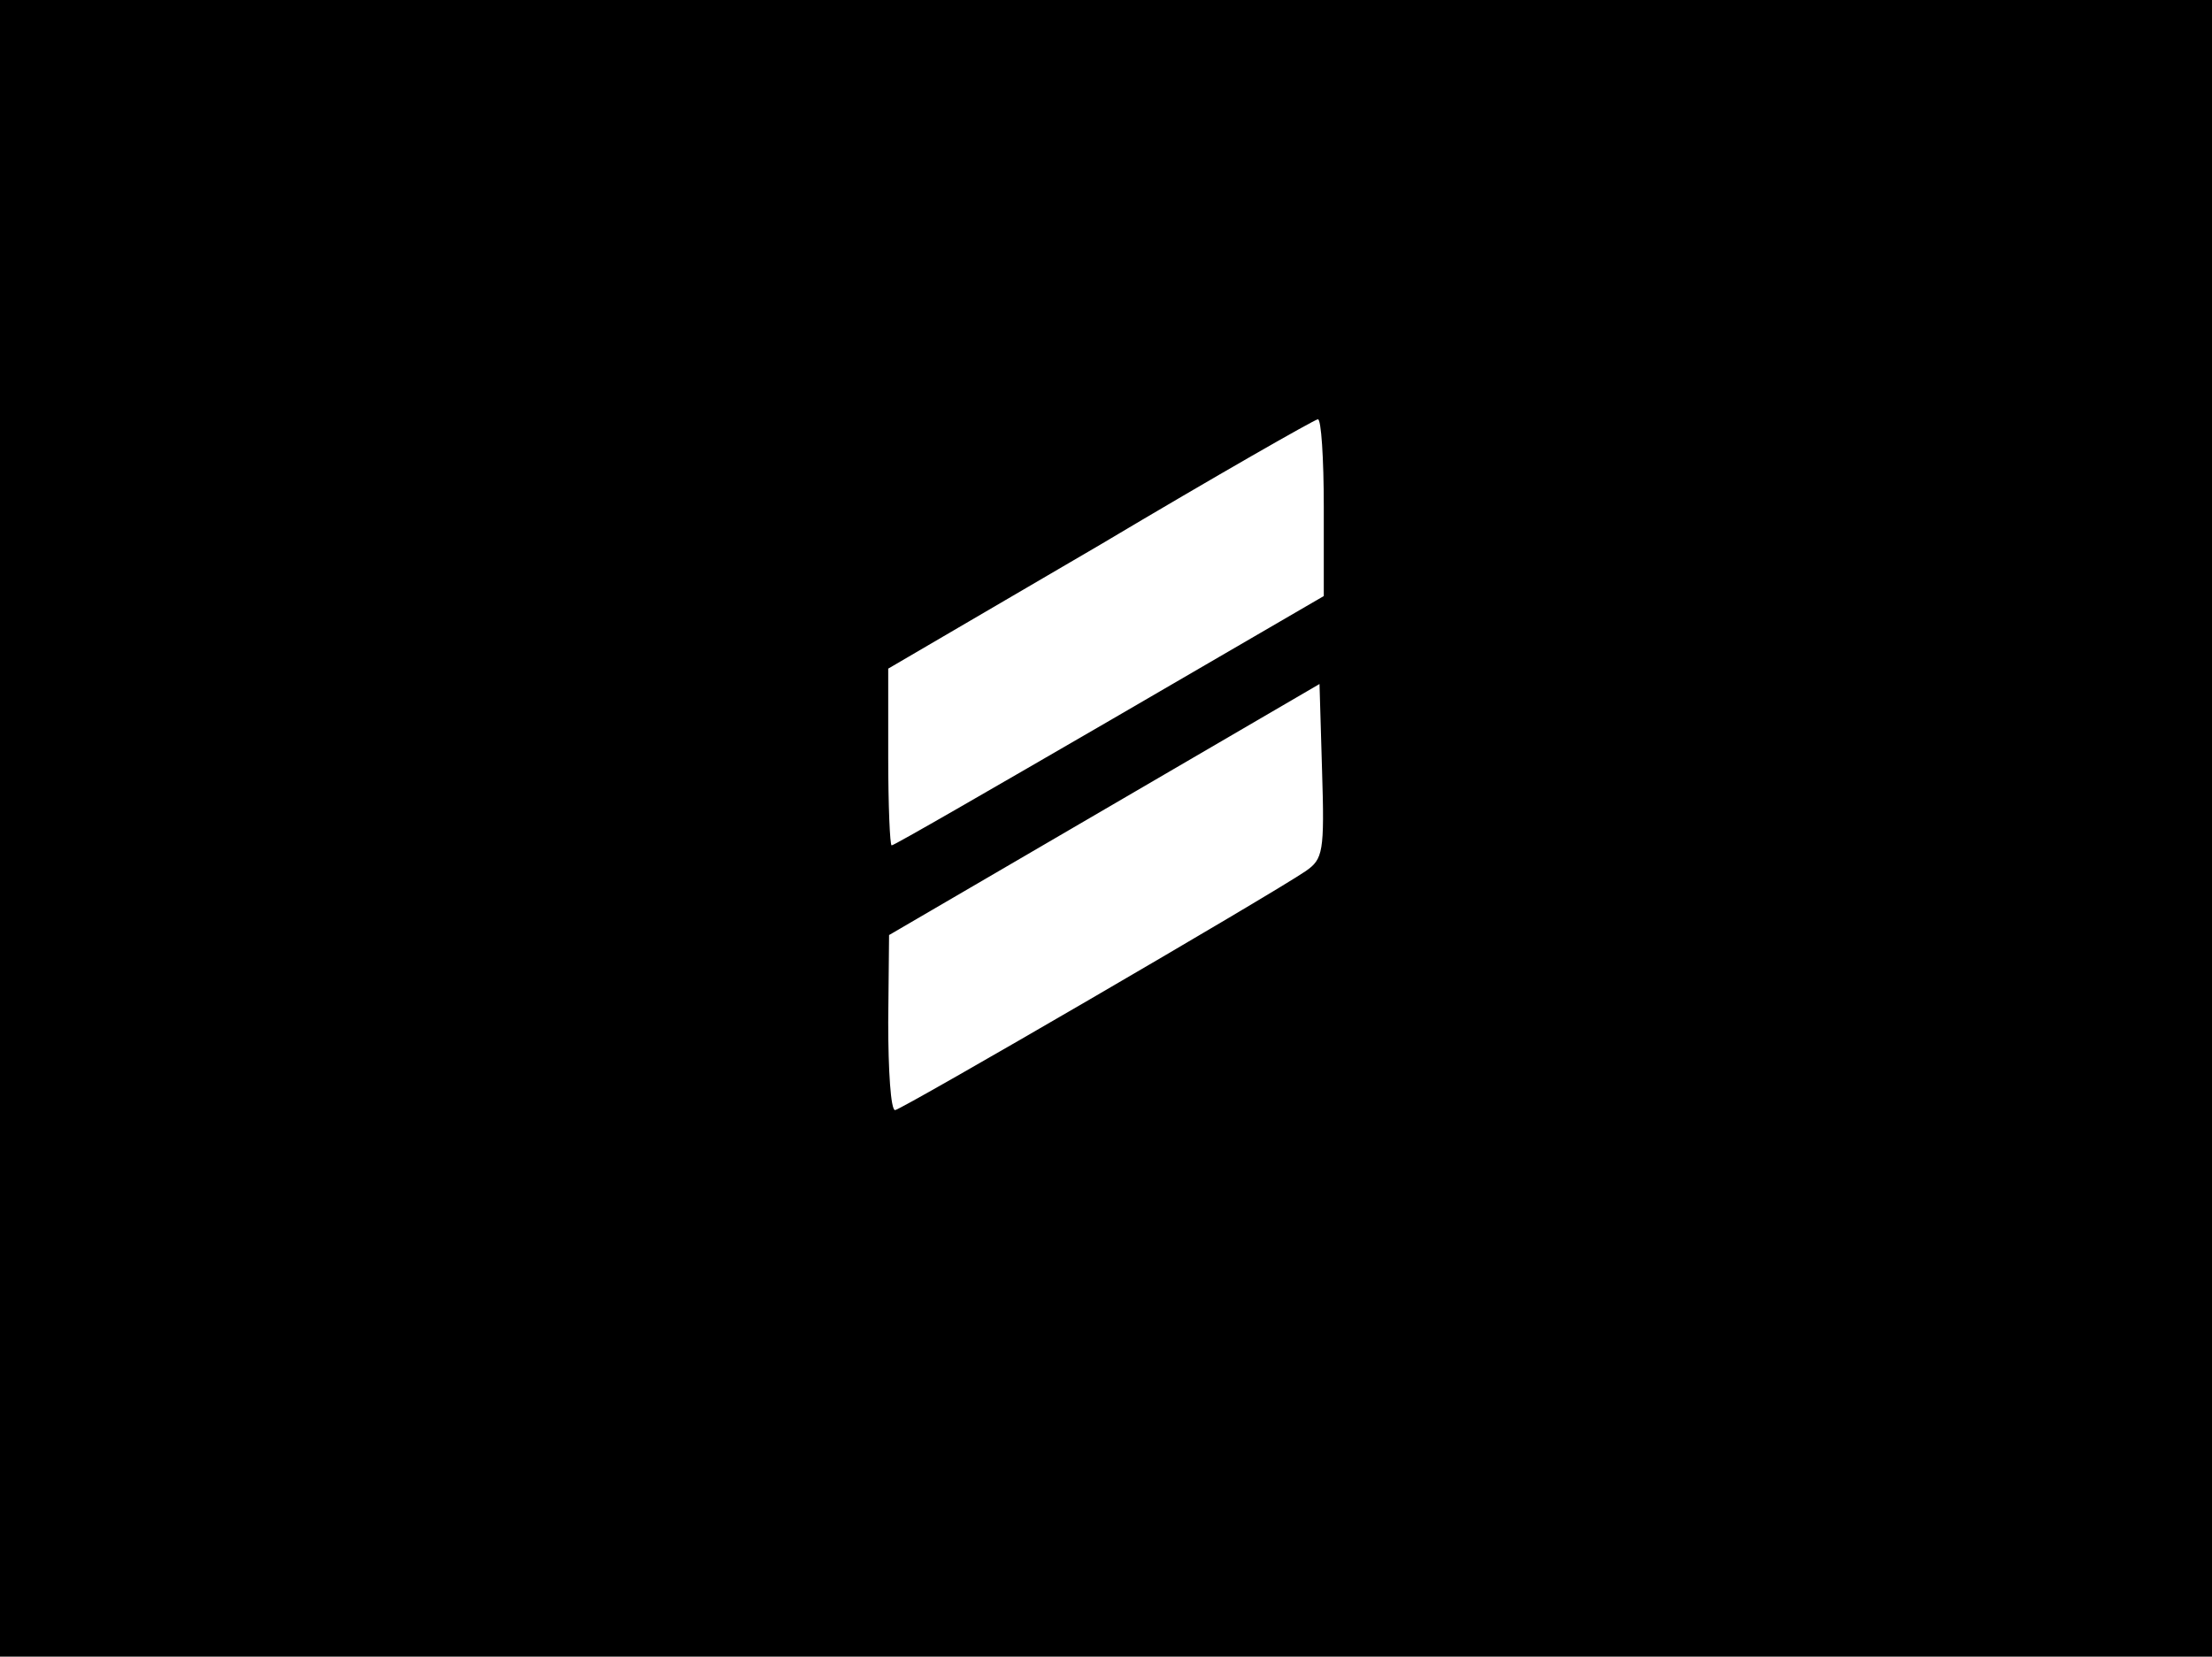 <?xml version="1.0" standalone="no"?>
<!DOCTYPE svg PUBLIC "-//W3C//DTD SVG 20010904//EN"
 "http://www.w3.org/TR/2001/REC-SVG-20010904/DTD/svg10.dtd">
<svg version="1.0" xmlns="http://www.w3.org/2000/svg"
 width="259pt" height="194pt" viewBox="0 0 259 194"
 preserveAspectRatio="xMidYMid meet">

<g transform="translate(0,194) scale(0.1,-0.1)"
fill="#000000" stroke="none">
<path d="M0 970 l0 -970 1295 0 1295 0 0 970 0 970 -1295 0 -1295 0 0 -970z
m1550 376 l0 -104 -251 -146 c-138 -80 -252 -146 -255 -146 -2 0 -4 47 -4 103
l0 104 248 145 c136 81 250 146 255 147 4 1 7 -46 7 -103z m-21 -426 c-41 -28
-474 -280 -481 -280 -5 0 -8 46 -8 103 l1 102 252 147 252 147 3 -102 c3 -95
1 -103 -19 -117z"/>
</g>
</svg>
